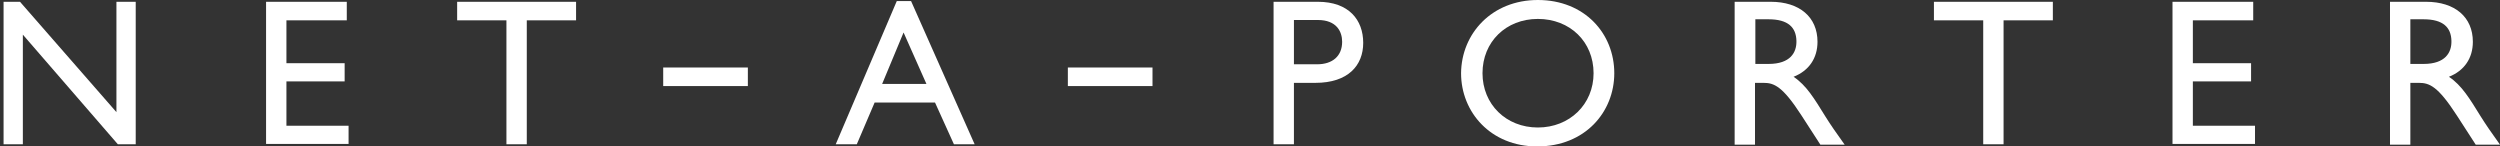 <?xml version="1.0" encoding="utf-8"?>
<!-- Generator: Adobe Illustrator 19.1.0, SVG Export Plug-In . SVG Version: 6.00 Build 0)  -->
<svg version="1.1" id="Layer_1" xmlns="http://www.w3.org/2000/svg" xmlns:xlink="http://www.w3.org/1999/xlink" x="0px" y="0px"
	 viewBox="0 0 700 40.9" style="enable-background:new 0 0 700 40.9;" xml:space="preserve">
<rect x="0" y="0" width="700" height="40.9" fill="#333333" stroke="none"/>
<style type="text/css">
	.st0{fill:#FFFFFF;}
</style>
<path class="st0" d="M37.9,40.4H33L6.4,9.7v30.7H1V0.5h4.6l27,30.9V0.5h5.4V40.4z"/>
<path class="st0" d="M97.1,5.7H80.2v12h16.3v5.1H80.2v12.4h17.4v5.1H74.5V0.5h22.6V5.7z"/>
<path class="st0" d="M161.3,5.7h-13.8v34.7h-5.7V5.7H128V0.5h33.3V5.7z"/>
<path class="st0" d="M209.4,24.1h-23.7v-5.2h23.7V24.1z"/>
<path class="st0" d="M272.9,40.4h-5.8l-5.3-11.7h-16.9l-5,11.7H234l17.1-40.1h4L272.9,40.4z M247,23.5h12.4L253,9.1L247,23.5z"/>
<path class="st0" d="M322.7,24.1H299v-5.2h23.7V24.1z"/>
<path class="st0" d="M369,0.5c8.7,0,12.7,5.1,12.7,11.5c0,6.3-4.2,11.2-13.4,11.2h-6v17.2h-5.7V0.5H369z M362.3,18h6.5
	c4.3,0,7-2.3,7-6.3c0-2.9-1.6-6.1-6.8-6.1h-6.7V18z"/>
<path class="st0" d="M430.6,0C443.7,0,452,9.4,452,20.5c0,10.8-8.1,20.5-21.6,20.5c-13,0-21.3-9.6-21.3-20.5
	C409.2,9.4,417.7,0,430.6,0z M430.6,35.7c8.9,0,15.6-6.5,15.6-15.2c0-8.8-6.6-15.2-15.6-15.2c-8.9,0-15.5,6.4-15.5,15.2
	C415.1,29.2,421.7,35.7,430.6,35.7z"/>
<path class="st0" d="M495.8,0.5c8.1,0,13.1,4.3,13.1,11.2c0,4.6-2.4,8.1-6.7,9.8c3.6,2.4,5.8,6.1,8.9,11.1c1.7,2.7,2.7,4.1,5.4,7.9
	h-6.8l-5.3-8.2c-5.3-8.2-7.7-9.1-10.6-9.1h-2.4v17.3h-5.7V0.5H495.8z M491.5,17.9h3.7c6.1,0,7.9-3.2,7.8-6.5c-0.1-3.7-2.3-6-7.8-6
	h-3.7V17.9z"/>
<path class="st0" d="M574.8,5.7H561v34.7h-5.7V5.7h-13.8V0.5h33.3V5.7z"/>
<path class="st0" d="M630.9,5.7h-16.9v12h16.3v5.1h-16.3v12.4h17.4v5.1h-23.1V0.5h22.6V5.7z"/>
<path class="st0" d="M679.3,0.5c8.1,0,13.1,4.3,13.1,11.2c0,4.6-2.4,8.1-6.7,9.8c3.6,2.4,5.8,6.1,8.9,11.1c1.7,2.7,2.7,4.1,5.4,7.9
	h-6.8l-5.3-8.2c-5.3-8.2-7.7-9.1-10.6-9.1h-2.4v17.3h-5.7V0.5H679.3z M674.9,17.9h3.7c6.1,0,7.9-3.2,7.8-6.5c-0.1-3.7-2.3-6-7.8-6
	h-3.7V17.9z"/>
</svg>

